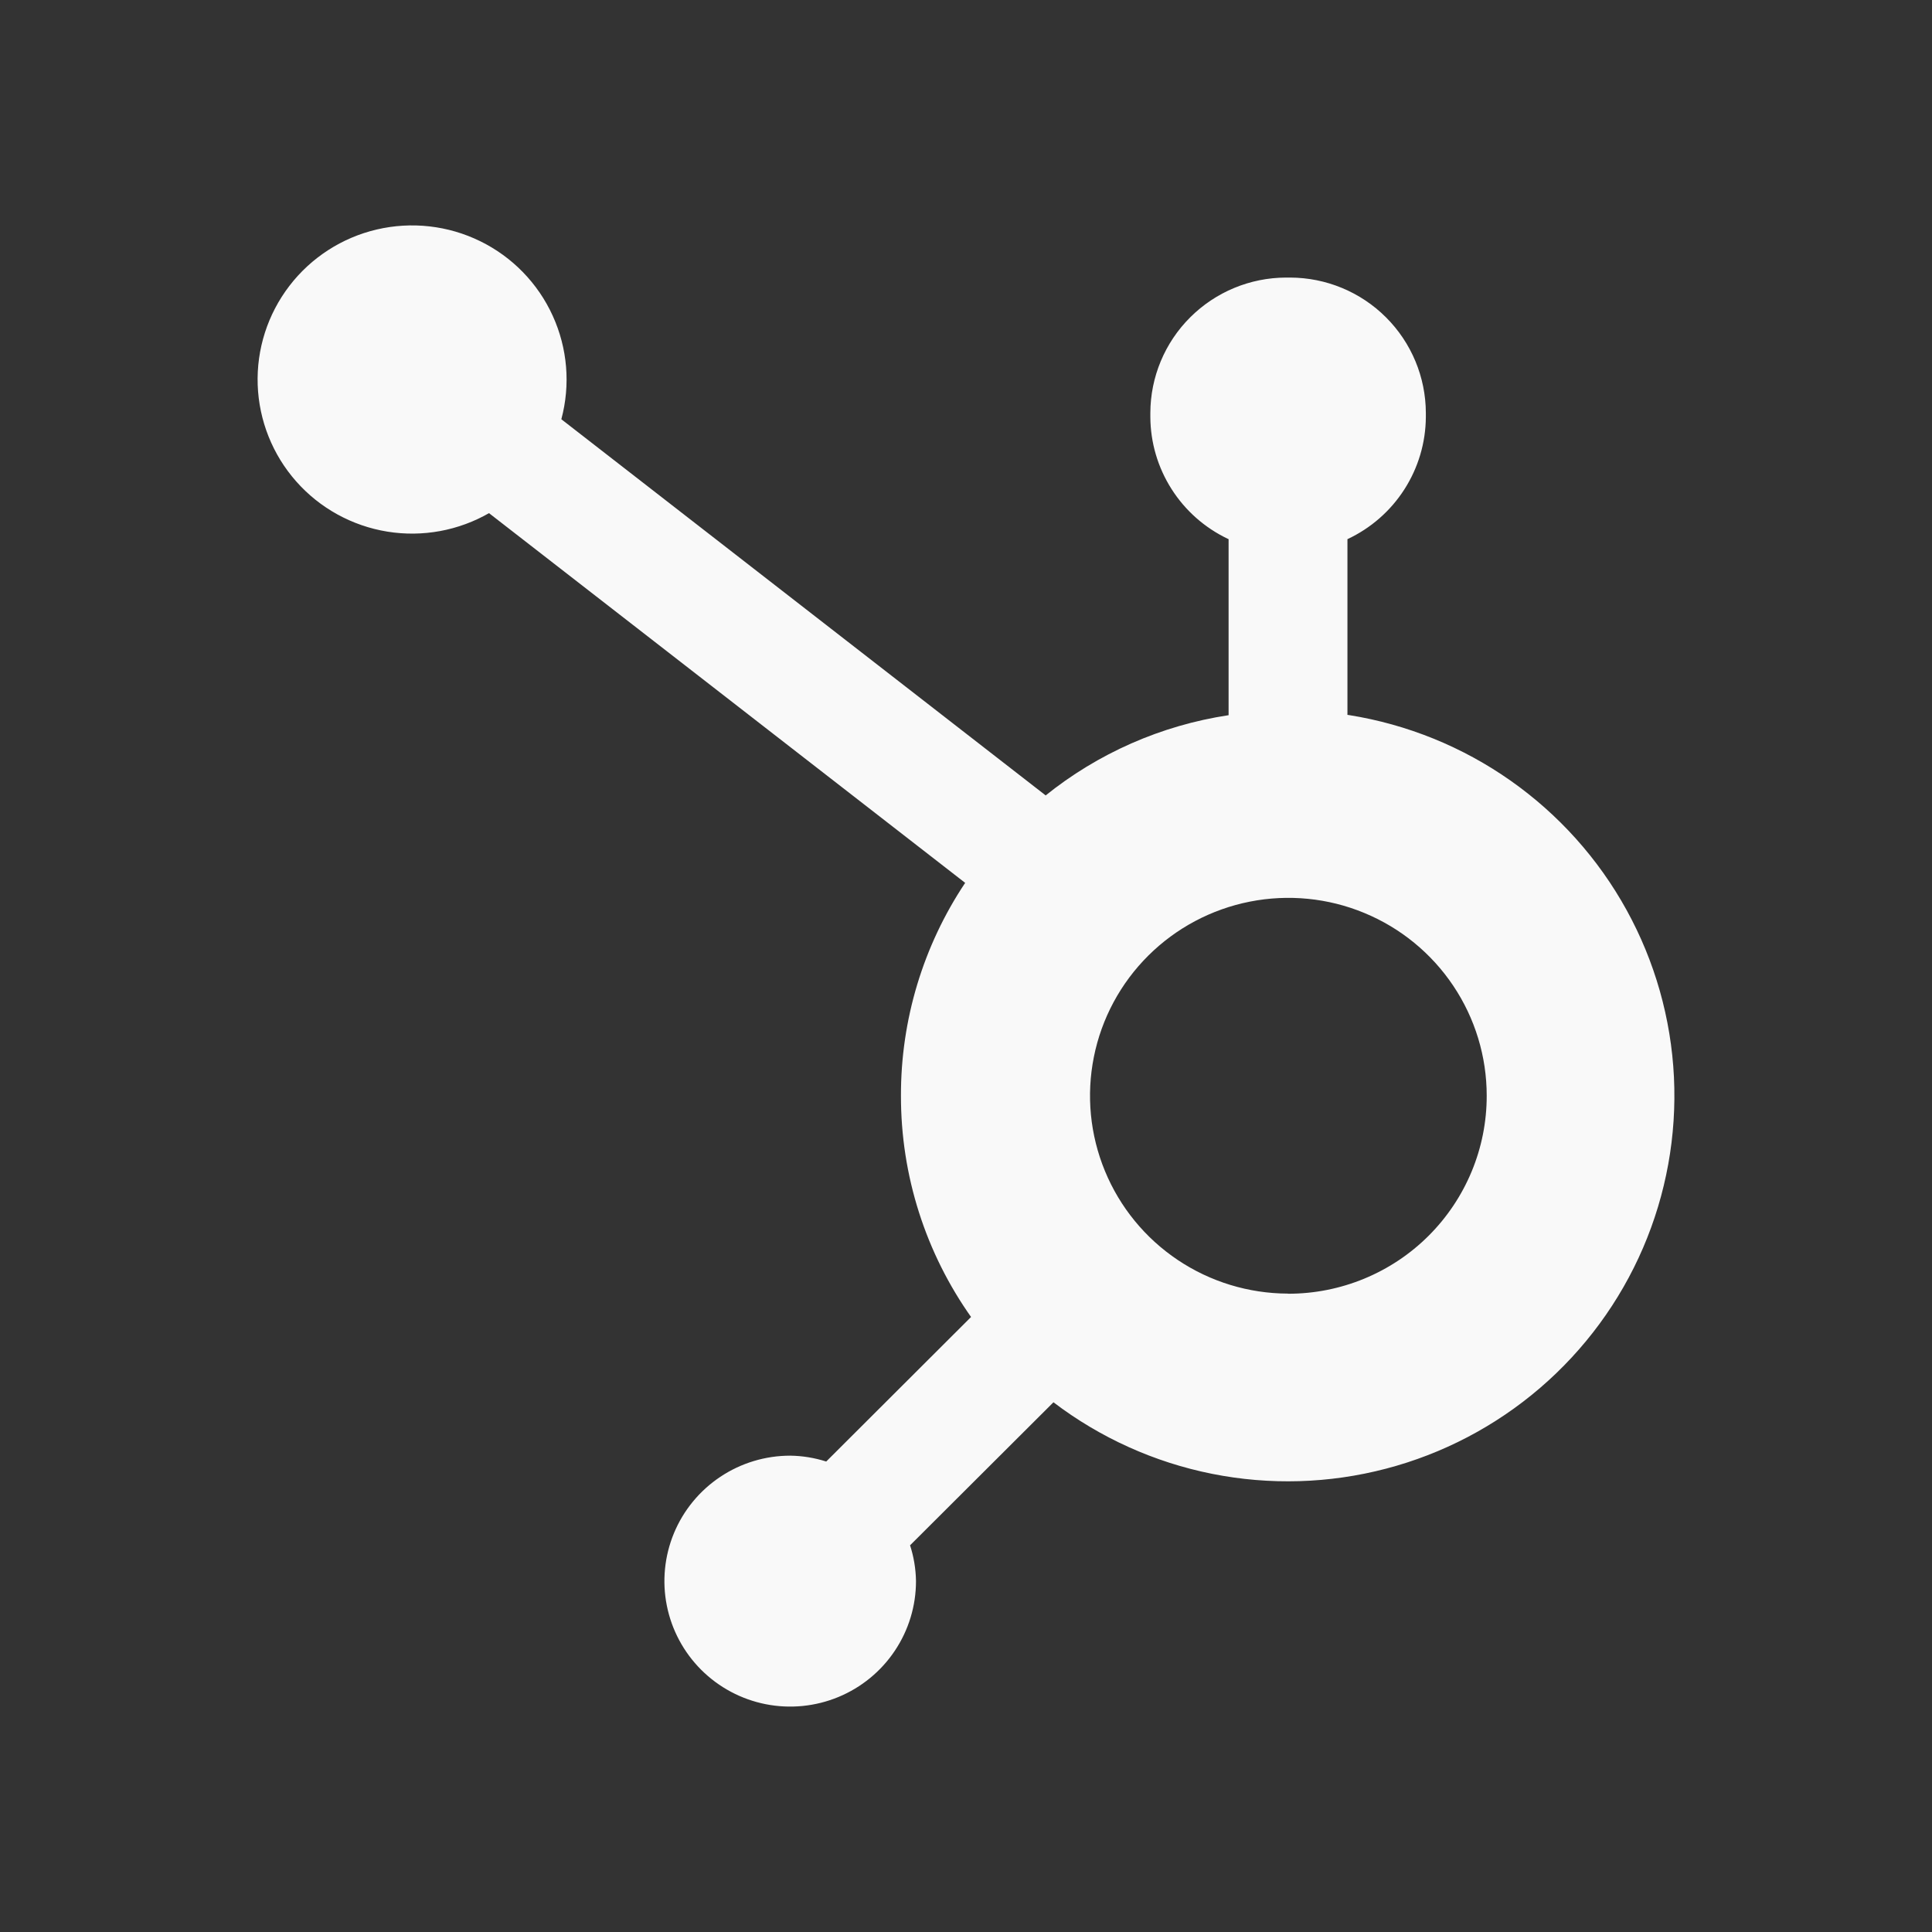 <svg width="60" height="60" viewBox="0 0 60 60" fill="none" xmlns="http://www.w3.org/2000/svg">
<rect x="0" y="0" width="60" height="60" fill="#333333" stroke="none"/>
<path d="M41.846 22.199V16.744C42.57 16.406 43.182 15.871 43.613 15.2C44.044 14.529 44.276 13.75 44.281 12.953V12.825C44.278 11.711 43.833 10.643 43.043 9.855C42.254 9.067 41.184 8.623 40.067 8.62H39.938C38.822 8.623 37.752 9.067 36.963 9.855C36.173 10.642 35.728 11.709 35.725 12.823V12.951C35.729 13.743 35.957 14.518 36.383 15.187C36.808 15.856 37.414 16.392 38.13 16.733L38.155 16.744V22.211C36.064 22.527 34.095 23.394 32.451 24.721L32.474 24.702L17.433 13.02C17.72 11.95 17.625 10.814 17.165 9.806C16.706 8.797 15.91 7.979 14.914 7.491C13.917 7.002 12.781 6.874 11.701 7.127C10.62 7.38 9.66 8 8.986 8.88C8.312 9.76 7.964 10.846 8.003 11.953C8.042 13.059 8.464 14.119 9.198 14.95C9.932 15.781 10.932 16.332 12.028 16.51C13.124 16.688 14.248 16.48 15.208 15.924L15.185 15.935L29.974 27.418C28.669 29.375 27.975 31.673 27.98 34.023C27.974 36.5 28.744 38.917 30.183 40.937L30.159 40.898L25.659 45.389C25.298 45.274 24.923 45.212 24.544 45.207H24.54C23.768 45.207 23.013 45.435 22.37 45.864C21.728 46.292 21.227 46.9 20.931 47.612C20.636 48.324 20.558 49.108 20.709 49.864C20.86 50.62 21.232 51.314 21.778 51.859C22.325 52.404 23.021 52.775 23.778 52.925C24.536 53.075 25.321 52.998 26.035 52.703C26.749 52.408 27.359 51.909 27.788 51.268C28.218 50.627 28.447 49.874 28.447 49.103C28.441 48.716 28.376 48.331 28.254 47.963L28.264 47.99L32.716 43.549C34.167 44.653 35.851 45.413 37.641 45.771C39.431 46.128 41.279 46.074 43.044 45.611C44.809 45.149 46.446 44.291 47.829 43.103C49.212 41.915 50.306 40.428 51.026 38.755C51.746 37.082 52.074 35.267 51.986 33.449C51.897 31.63 51.394 29.856 50.514 28.26C49.635 26.665 48.402 25.291 46.91 24.242C45.418 23.193 43.706 22.498 41.904 22.209L41.835 22.199H41.846ZM39.994 40.174C38.777 40.17 37.587 39.807 36.577 39.13C35.566 38.453 34.779 37.492 34.316 36.369C33.852 35.246 33.732 34.011 33.972 32.82C34.211 31.629 34.799 30.536 35.661 29.678C36.523 28.821 37.62 28.237 38.815 28.001C40.009 27.765 41.247 27.887 42.371 28.353C43.496 28.818 44.457 29.605 45.133 30.615C45.81 31.625 46.171 32.812 46.171 34.027V34.031C46.172 34.838 46.013 35.637 45.703 36.383C45.393 37.129 44.939 37.807 44.367 38.378C43.795 38.949 43.116 39.401 42.368 39.71C41.62 40.019 40.819 40.178 40.01 40.178L39.994 40.174Z" fill="#F9F9F9"/>
</svg>
